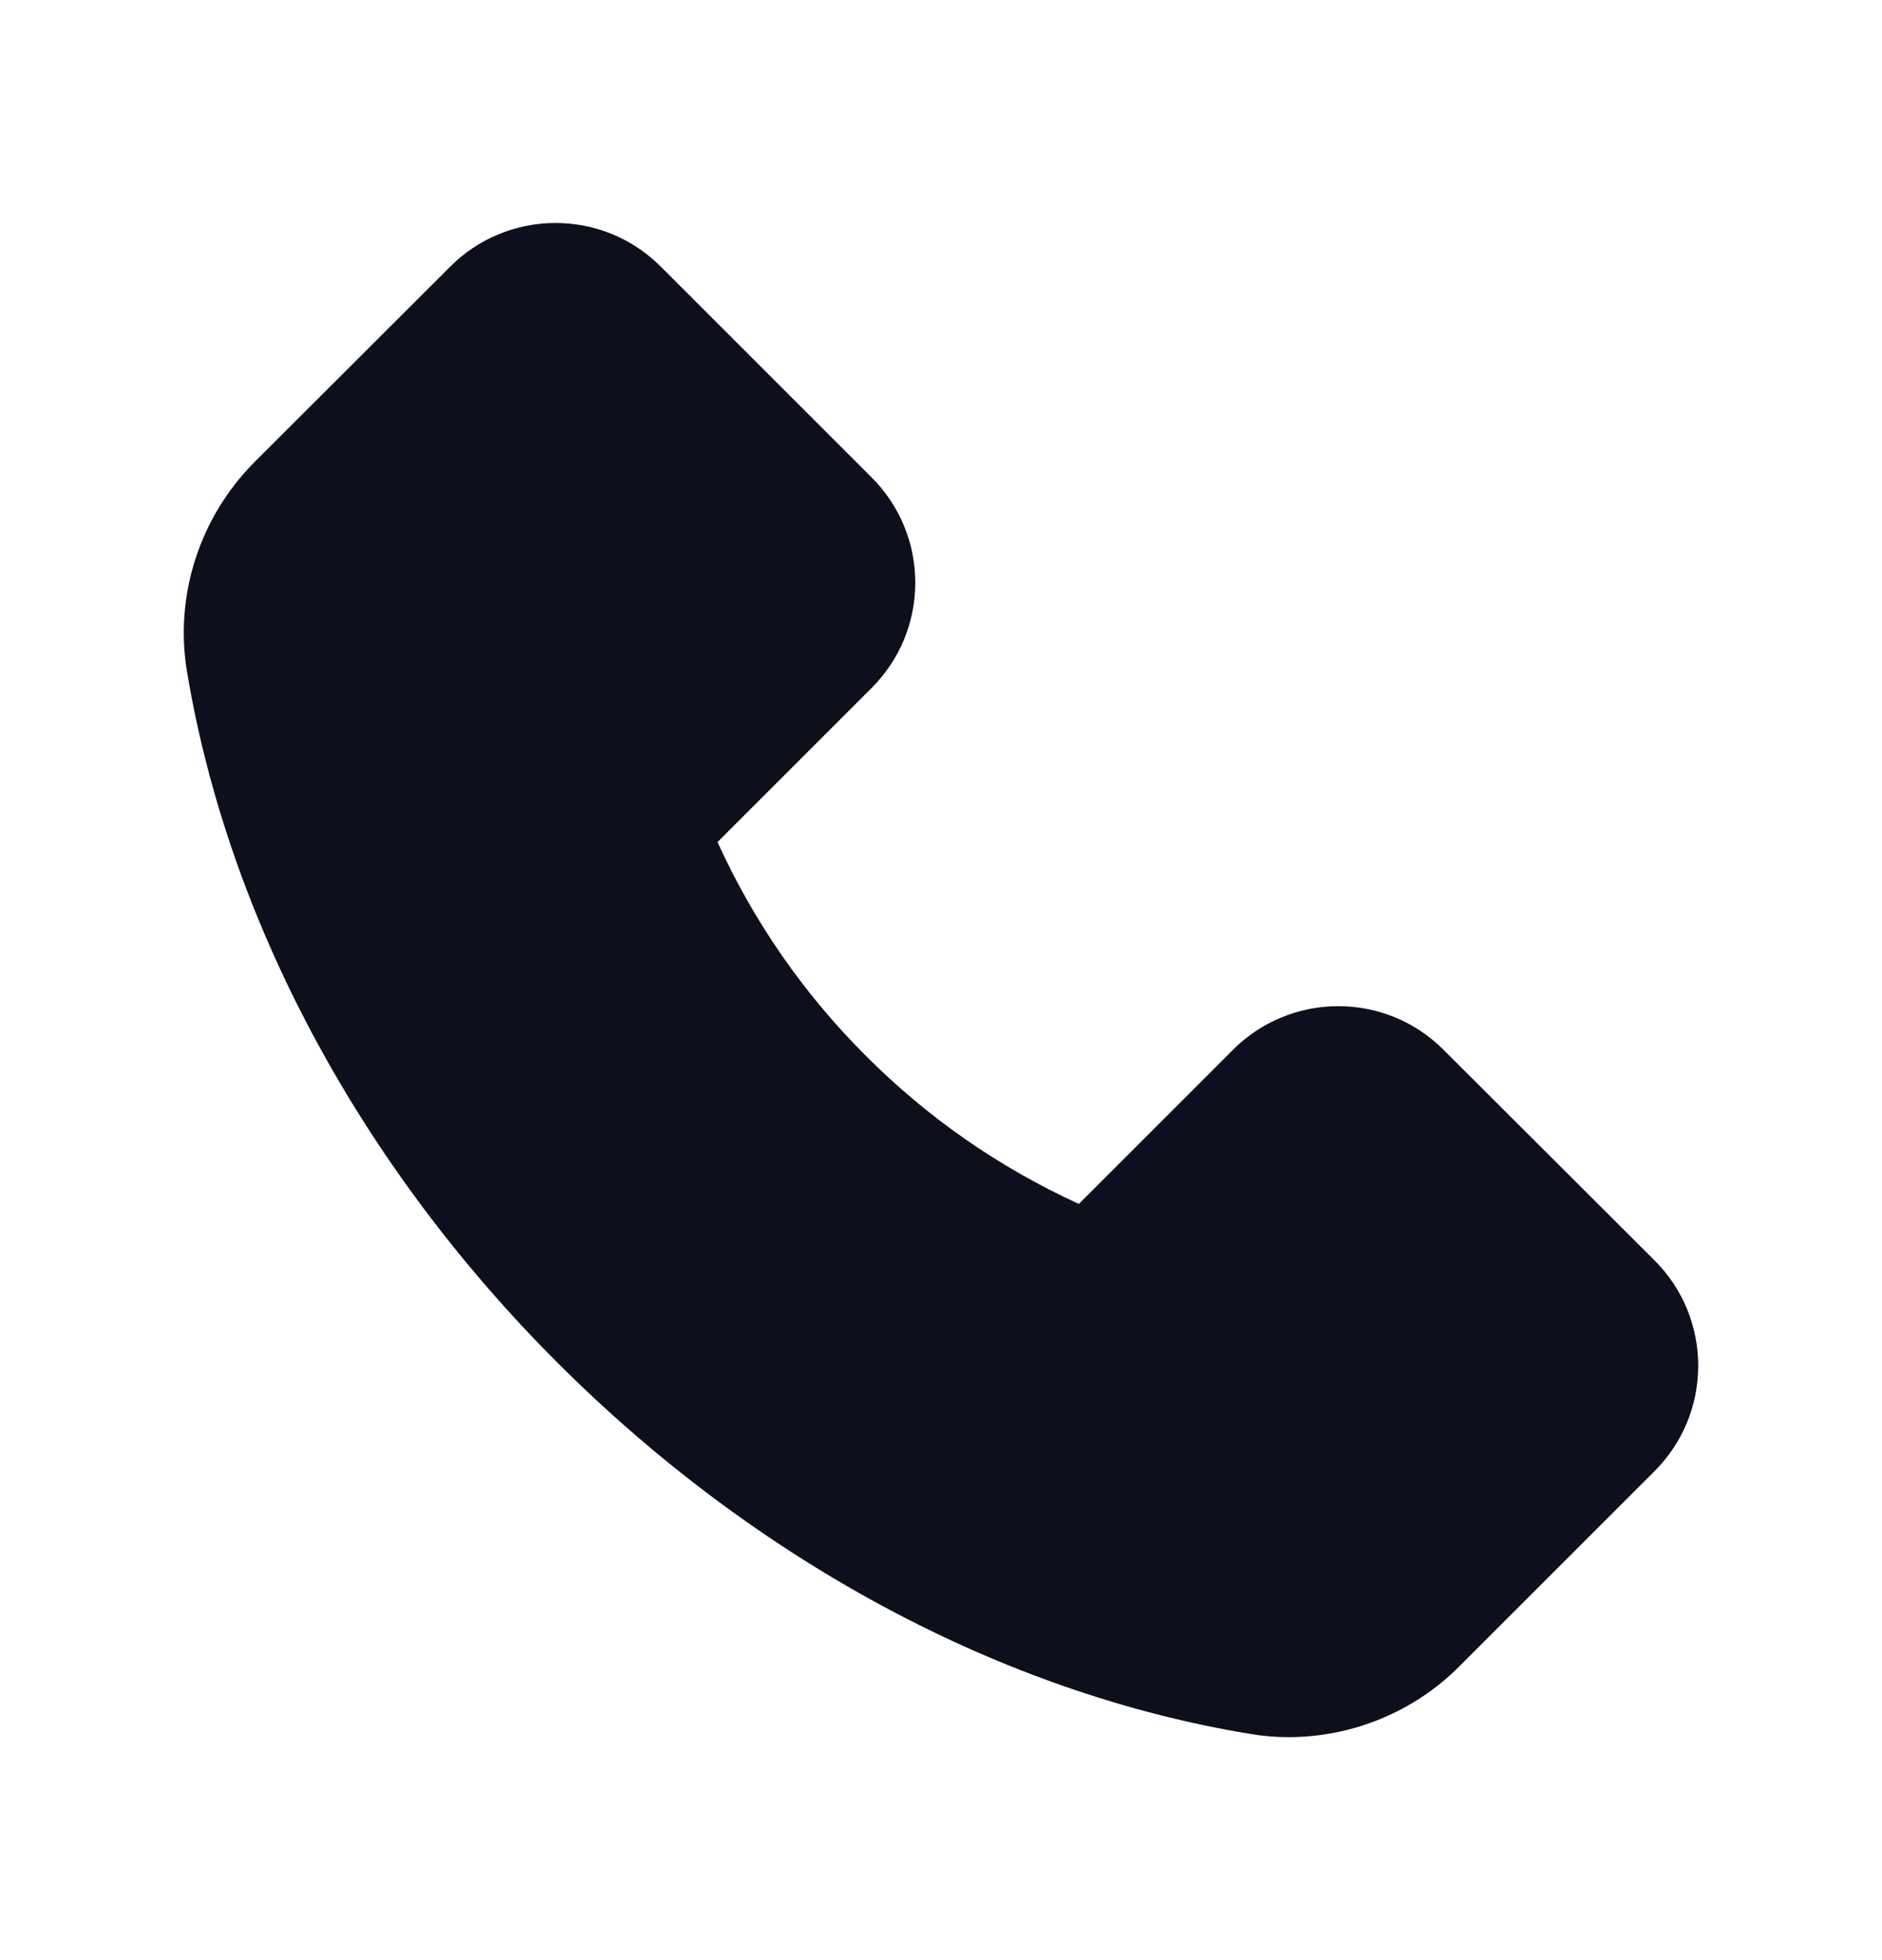 <svg width="24" height="25" viewBox="0 0 24 25" fill="none" xmlns="http://www.w3.org/2000/svg">
<g clip-path="url(#clip0_17_5824)">
<path d="M3.244 5.895L5.74 3.402C5.916 3.225 6.125 3.084 6.356 2.989C6.586 2.893 6.833 2.844 7.083 2.844C7.591 2.844 8.07 3.043 8.428 3.402L11.114 6.088C11.291 6.264 11.431 6.473 11.527 6.703C11.623 6.934 11.672 7.181 11.672 7.43C11.672 7.939 11.473 8.417 11.114 8.776L9.15 10.74C9.61 11.753 10.249 12.675 11.037 13.461C11.822 14.251 12.744 14.892 13.758 15.355L15.722 13.391C15.898 13.214 16.107 13.073 16.338 12.978C16.568 12.882 16.815 12.833 17.065 12.833C17.573 12.833 18.052 13.032 18.41 13.391L21.098 16.074C21.276 16.251 21.416 16.46 21.512 16.691C21.607 16.922 21.657 17.17 21.656 17.419C21.656 17.928 21.457 18.406 21.098 18.765L18.607 21.256C18.035 21.831 17.245 22.156 16.434 22.156C16.263 22.156 16.099 22.142 15.938 22.114C12.778 21.594 9.645 19.913 7.116 17.387C4.589 14.863 2.911 11.731 2.384 8.562C2.224 7.595 2.545 6.598 3.244 5.895V5.895Z" fill="#0E0F1D"/>
</g>
<defs>
<clipPath id="clip0_17_5824">
<rect width="24" height="24" fill="white" transform="matrix(-1 0 0 1 24 0.5)"/>
</clipPath>
</defs>
</svg>
